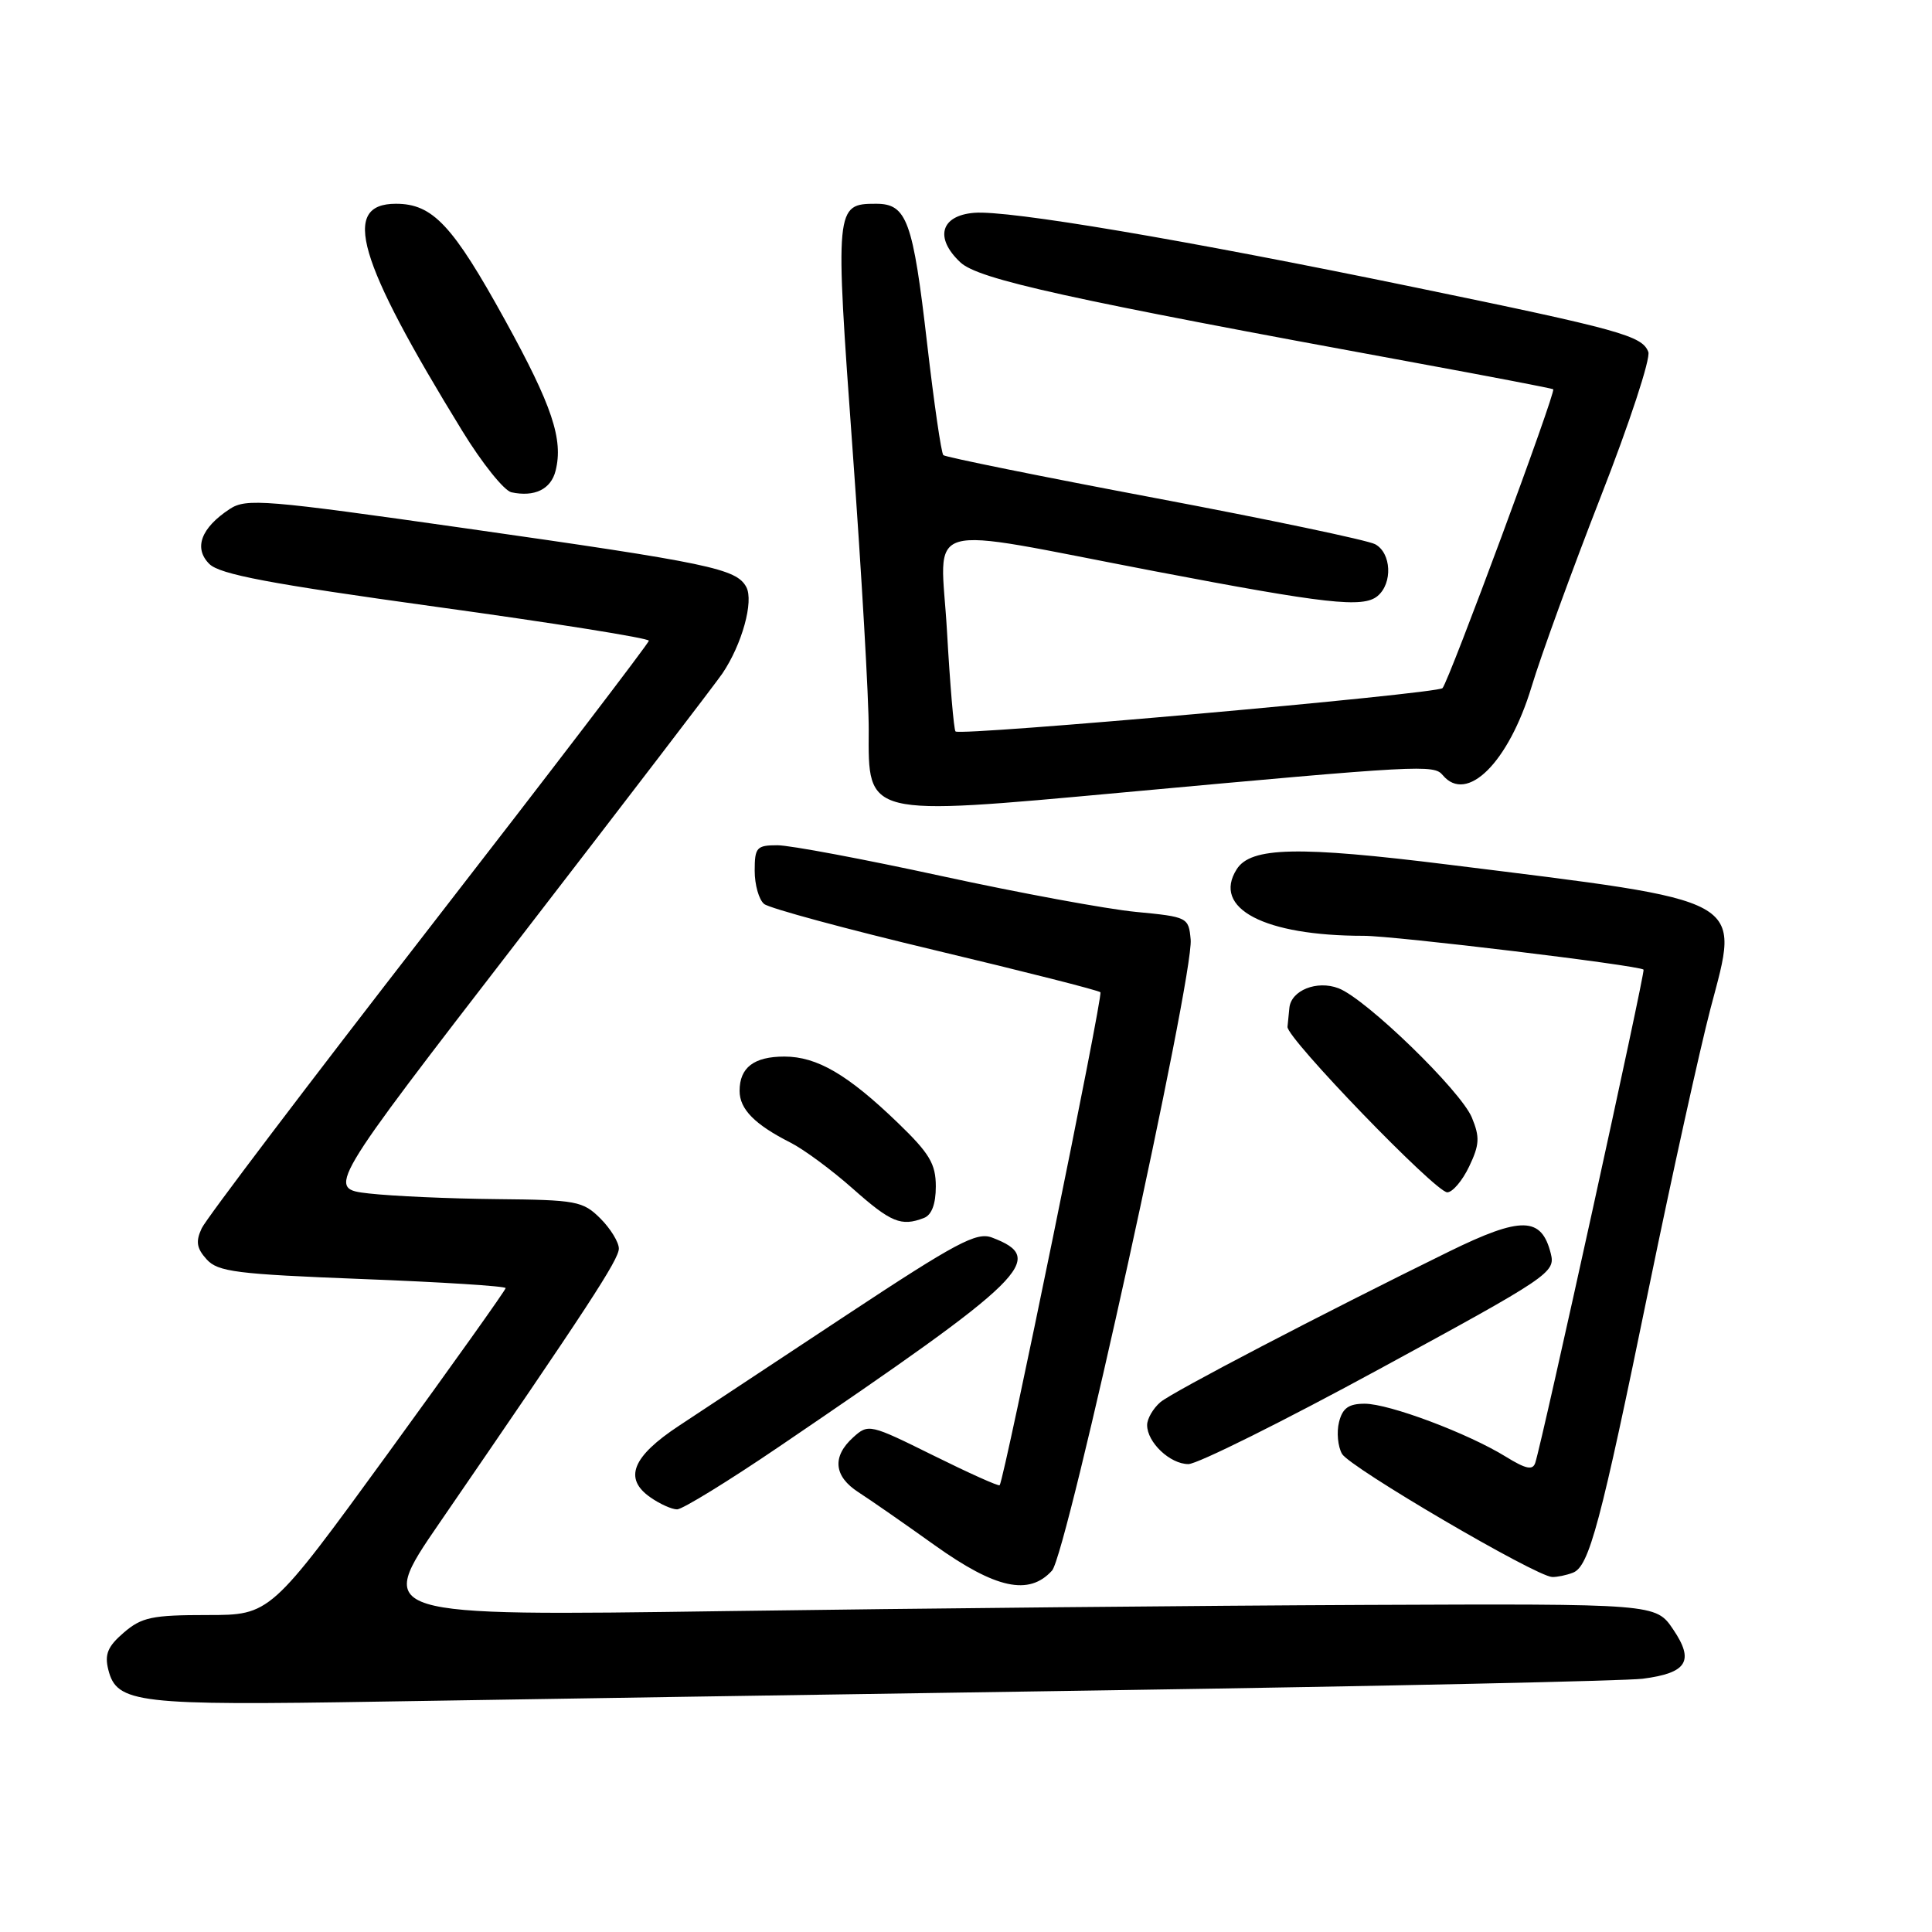 <?xml version="1.0" encoding="UTF-8" standalone="no"?>
<!DOCTYPE svg PUBLIC "-//W3C//DTD SVG 1.1//EN" "http://www.w3.org/Graphics/SVG/1.1/DTD/svg11.dtd" >
<svg xmlns="http://www.w3.org/2000/svg" xmlns:xlink="http://www.w3.org/1999/xlink" version="1.1" viewBox="0 0 256 256">
 <g >
 <path fill="currentColor"
d=" M 147.00 223.97 C 183.57 223.42 215.38 222.73 217.67 222.44 C 223.56 221.68 224.54 220.09 221.70 215.90 C 219.40 212.50 219.40 212.50 180.95 212.66 C 159.80 212.75 121.63 213.12 96.13 213.48 C 49.76 214.14 49.76 214.14 58.22 201.82 C 77.96 173.08 82.00 166.90 82.00 165.44 C 82.00 164.60 80.90 162.80 79.55 161.45 C 77.24 159.15 76.38 158.99 65.80 158.89 C 59.58 158.83 51.97 158.49 48.88 158.14 C 43.27 157.50 43.27 157.50 68.73 124.50 C 82.73 106.35 94.88 90.48 95.72 89.24 C 98.32 85.39 99.90 79.68 98.89 77.79 C 97.58 75.35 94.10 74.62 61.66 70.00 C 35.08 66.21 32.64 66.01 30.45 67.44 C 26.63 69.95 25.63 72.63 27.74 74.73 C 29.14 76.11 35.71 77.35 57.76 80.40 C 73.29 82.54 85.99 84.56 85.98 84.90 C 85.96 85.23 72.86 102.38 56.86 123.00 C 40.86 143.62 27.30 161.51 26.73 162.75 C 25.91 164.50 26.05 165.40 27.38 166.87 C 28.88 168.53 31.32 168.83 48.04 169.48 C 58.47 169.88 67.00 170.42 67.00 170.68 C 67.00 170.94 59.98 180.79 51.41 192.58 C 35.82 214.00 35.82 214.00 27.47 214.00 C 20.16 214.00 18.77 214.29 16.40 216.33 C 14.27 218.16 13.84 219.21 14.35 221.24 C 15.47 225.70 18.12 226.01 50.50 225.47 C 67.00 225.20 110.42 224.52 147.00 223.97 Z  M 139.40 208.11 C 141.38 205.92 158.20 129.36 157.77 124.50 C 157.50 121.55 157.38 121.49 150.50 120.83 C 146.65 120.46 135.07 118.32 124.76 116.08 C 114.46 113.84 104.67 112.00 103.01 112.00 C 100.26 112.00 100.00 112.29 100.00 115.38 C 100.00 117.24 100.56 119.22 101.25 119.78 C 101.94 120.35 112.15 123.11 123.93 125.92 C 135.72 128.73 145.57 131.23 145.81 131.48 C 146.20 131.86 133.09 195.97 132.46 196.80 C 132.34 196.97 128.38 195.19 123.66 192.85 C 115.26 188.69 115.06 188.64 113.05 190.46 C 110.23 193.01 110.48 195.62 113.75 197.73 C 115.26 198.70 119.81 201.86 123.85 204.75 C 131.94 210.52 136.35 211.48 139.40 208.11 Z  M 208.42 208.39 C 210.57 207.57 212.06 201.99 218.52 170.50 C 221.57 155.65 225.23 139.08 226.64 133.68 C 230.56 118.78 231.96 119.55 191.93 114.57 C 172.02 112.09 165.74 112.22 163.87 115.18 C 160.58 120.37 167.51 124.00 180.70 124.00 C 184.77 124.00 217.14 127.91 217.78 128.48 C 218.04 128.71 204.39 190.89 203.43 193.83 C 203.10 194.85 202.19 194.66 199.53 193.02 C 194.51 189.92 184.08 186.00 180.83 186.00 C 178.71 186.00 177.89 186.58 177.43 188.43 C 177.09 189.76 177.27 191.66 177.82 192.64 C 178.82 194.42 203.48 208.87 205.67 208.96 C 206.31 208.98 207.55 208.73 208.42 208.39 Z  M 103.25 191.68 C 136.26 169.26 138.79 166.77 131.44 163.98 C 129.41 163.21 126.72 164.64 112.29 174.17 C 103.06 180.28 93.03 186.90 90.00 188.90 C 83.77 193.00 82.60 195.91 86.17 198.40 C 87.42 199.28 89.02 200.00 89.72 200.00 C 90.42 200.00 96.51 196.26 103.25 191.68 Z  M 182.88 181.35 C 205.32 169.15 206.12 168.61 205.49 166.11 C 204.26 161.19 201.59 161.14 192.00 165.84 C 175.23 174.07 155.27 184.48 153.75 185.80 C 152.79 186.63 152.00 187.99 152.00 188.83 C 152.00 191.12 155.04 194.00 157.47 194.00 C 158.66 194.00 170.09 188.31 182.88 181.35 Z  M 122.42 161.39 C 123.45 161.00 124.00 159.55 124.00 157.21 C 124.00 154.22 123.17 152.83 118.97 148.78 C 112.33 142.38 108.27 140.01 103.95 140.00 C 99.90 140.00 98.00 141.45 98.00 144.55 C 98.00 146.97 100.00 149.00 104.74 151.40 C 106.52 152.30 110.25 155.06 113.02 157.52 C 118.05 161.98 119.41 162.55 122.42 161.39 Z  M 194.67 154.57 C 196.05 151.68 196.10 150.67 195.03 148.08 C 193.55 144.51 180.99 132.33 177.36 130.95 C 174.50 129.86 171.09 131.22 170.85 133.54 C 170.77 134.34 170.66 135.48 170.60 136.06 C 170.46 137.53 190.20 157.97 191.77 157.99 C 192.46 157.99 193.77 156.46 194.67 154.57 Z  M 148.74 105.01 C 188.29 101.38 190.00 101.29 191.17 102.71 C 194.36 106.55 199.90 101.03 202.94 91.00 C 204.18 86.88 208.31 75.55 212.10 65.83 C 215.90 56.12 218.74 47.48 218.41 46.63 C 217.59 44.49 214.71 43.69 187.50 38.08 C 156.79 31.74 133.61 27.82 129.07 28.20 C 124.63 28.57 123.81 31.53 127.25 34.76 C 129.64 37.01 141.27 39.58 187.50 48.06 C 197.40 49.88 205.64 51.46 205.81 51.58 C 206.22 51.86 191.98 90.29 191.14 91.18 C 190.42 91.94 127.22 97.56 126.61 96.92 C 126.39 96.69 125.88 90.70 125.48 83.62 C 124.63 68.71 121.37 69.64 153.00 75.69 C 175.73 80.03 180.60 80.58 182.53 78.98 C 184.56 77.29 184.37 73.27 182.21 72.11 C 181.22 71.58 168.06 68.82 152.96 65.97 C 137.85 63.12 125.28 60.57 125.00 60.31 C 124.72 60.05 123.76 53.40 122.85 45.54 C 120.97 29.22 120.16 27.00 116.09 27.00 C 110.66 27.00 110.63 27.32 112.98 59.71 C 114.17 76.09 115.13 92.75 115.11 96.72 C 115.05 108.26 114.57 108.14 148.74 105.01 Z  M 73.62 62.37 C 74.66 58.22 73.16 53.75 66.95 42.47 C 59.99 29.83 57.34 27.00 52.46 27.00 C 45.16 27.00 47.33 34.43 61.26 57.11 C 63.87 61.37 66.80 65.02 67.76 65.23 C 70.83 65.89 73.01 64.83 73.62 62.37 Z "/>
</g>
</svg>